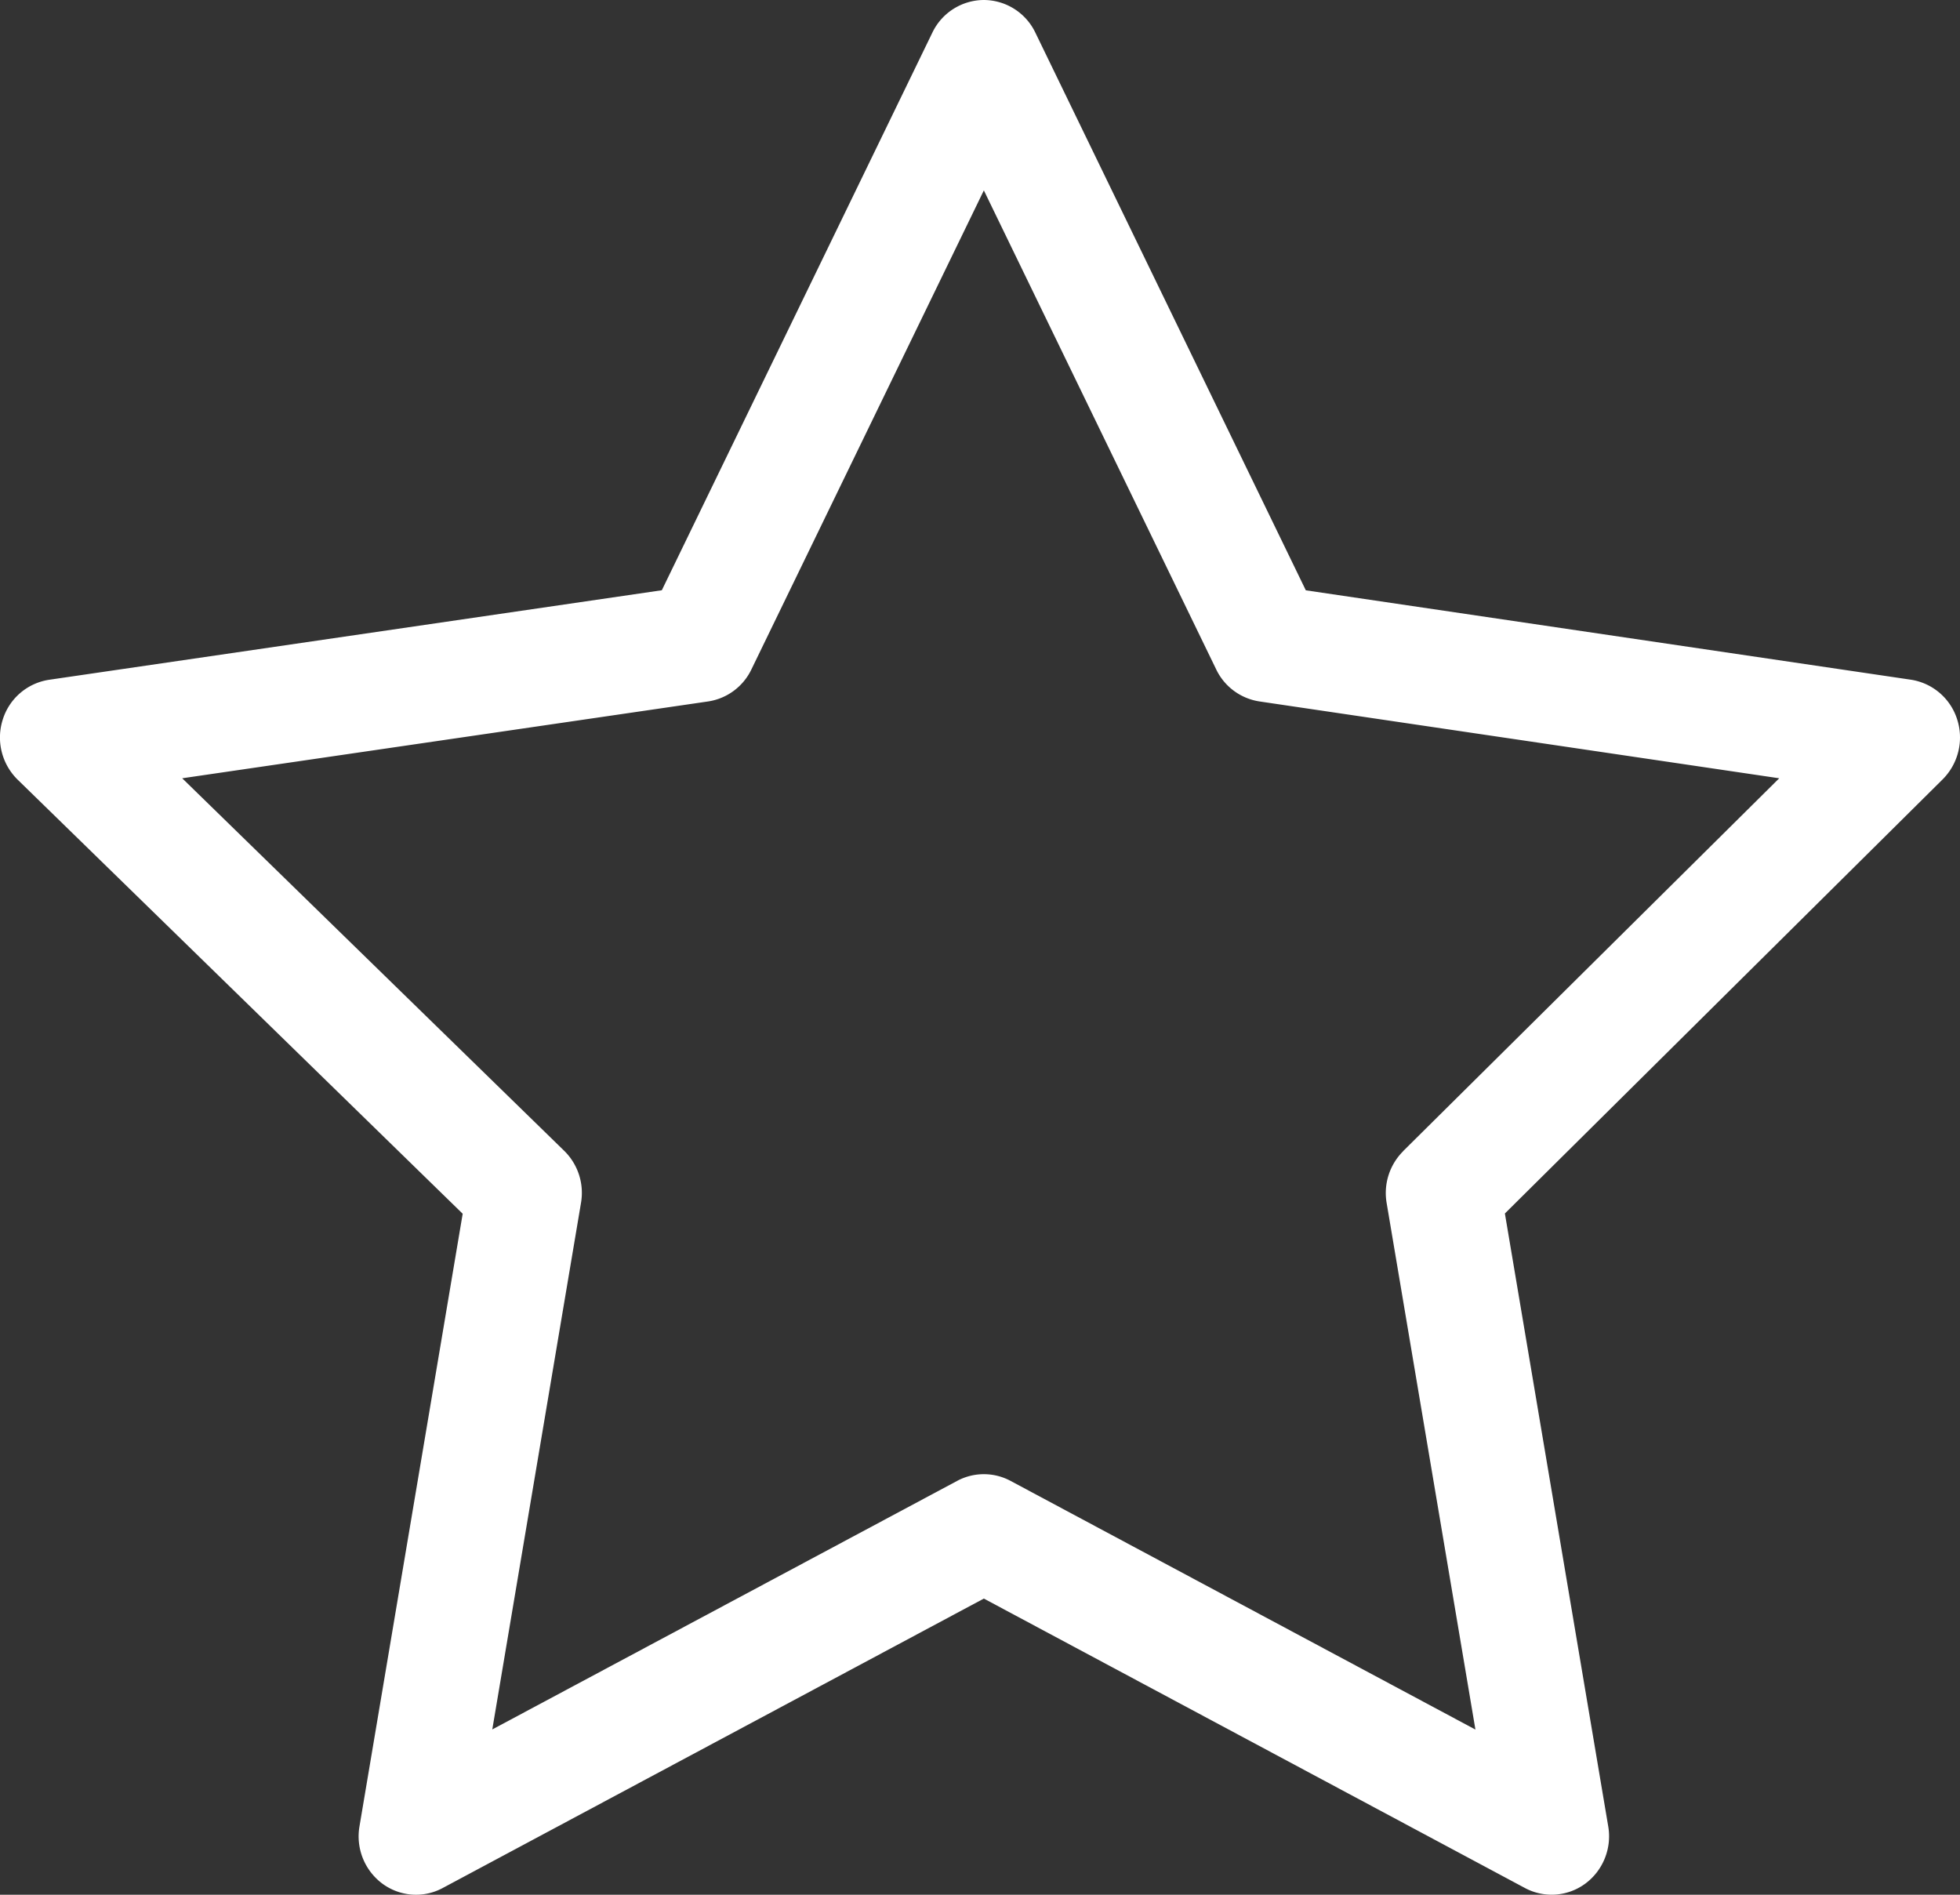 <svg width="30" height="29" fill="none" xmlns="http://www.w3.org/2000/svg"><rect width="100%" height="100%" fill="#333333" stroke="none"/><path d="M29.957 11.012a.884.884 0 0 0-.71-.609l-9.26-1.368-4.14-8.536A.878.878 0 0 0 15.059 0a.878.878 0 0 0-.788.499L10.13 9.034l-9.376 1.37a.881.881 0 0 0-.712.61.904.904 0 0 0 .229.92l6.811 6.643-1.58 9.378a.902.902 0 0 0 .349.874c.27.2.63.227.925.068l8.283-4.43 8.282 4.43a.867.867 0 0 0 .925-.068c.27-.2.407-.54.35-.874l-1.582-9.382 6.7-6.644a.906.906 0 0 0 .223-.917zm-8.48 6.608a.903.903 0 0 0-.253.792l1.359 8.06-7.115-3.806a.865.865 0 0 0-.818 0L7.535 26.47l1.358-8.06a.901.901 0 0 0-.257-.796l-5.847-5.702 8.05-1.176a.88.88 0 0 0 .662-.49l3.558-7.332 3.557 7.333a.881.881 0 0 0 .662.489l7.955 1.176-5.757 5.707z" fill="#fff"/></svg>